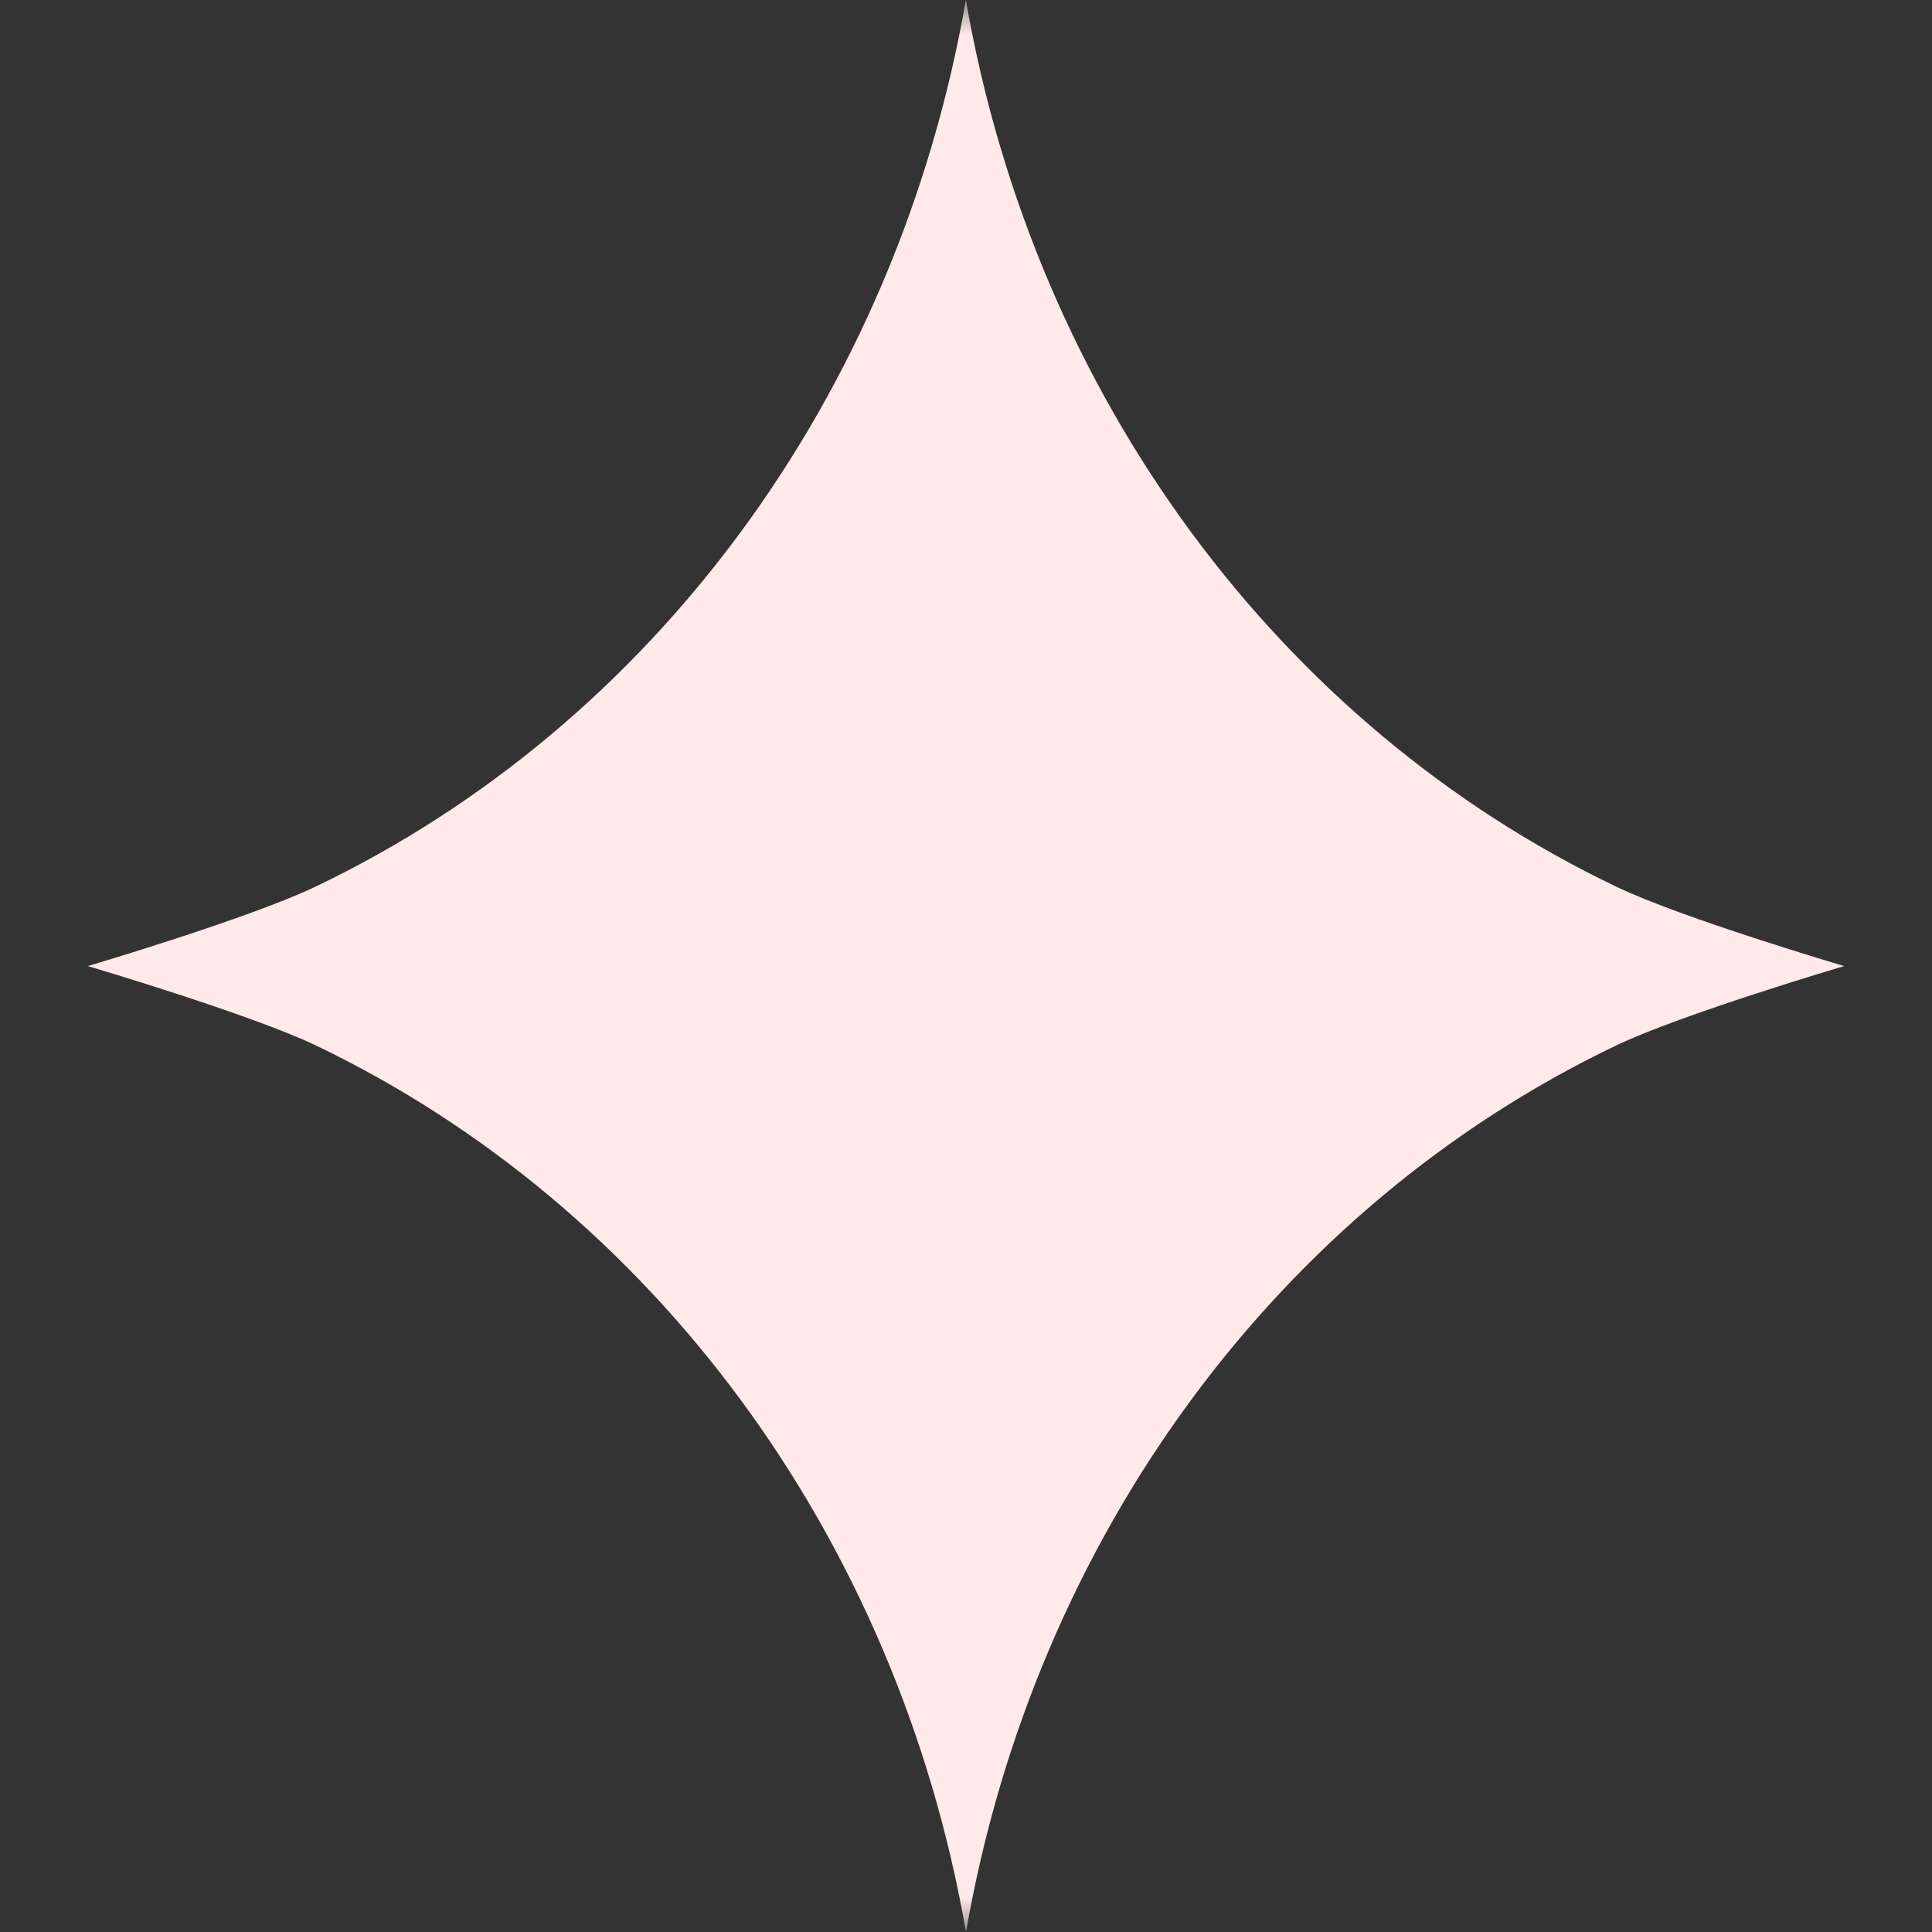 <svg width="28" height="28" viewBox="0 0 28 28" fill="none" xmlns="http://www.w3.org/2000/svg">
<rect x="0" y="0" width="28" height="28" fill="#333333" stroke="none"/>
<mask id="mask0_1_28659" style="mask-type:alpha" maskUnits="userSpaceOnUse" x="0" y="0" width="28" height="28">
<rect width="28" height="28" fill="#D9D9D9"/>
</mask>
<g mask="url(#mask0_1_28659)">
<path d="M23.419 12.848C18.552 10.519 14.999 5.752 13.998 0C12.996 5.752 9.446 10.519 4.576 12.848C3.631 13.304 1.273 14.001 1.273 14.001C1.273 14.001 3.631 14.698 4.579 15.152C9.446 17.484 12.999 22.251 14 28C15.001 22.248 18.552 17.481 23.422 15.152C24.369 14.698 26.727 14.001 26.727 14.001C26.727 14.001 24.364 13.304 23.419 12.848Z" fill="#FFE9E9"/>
</g>
</svg>
